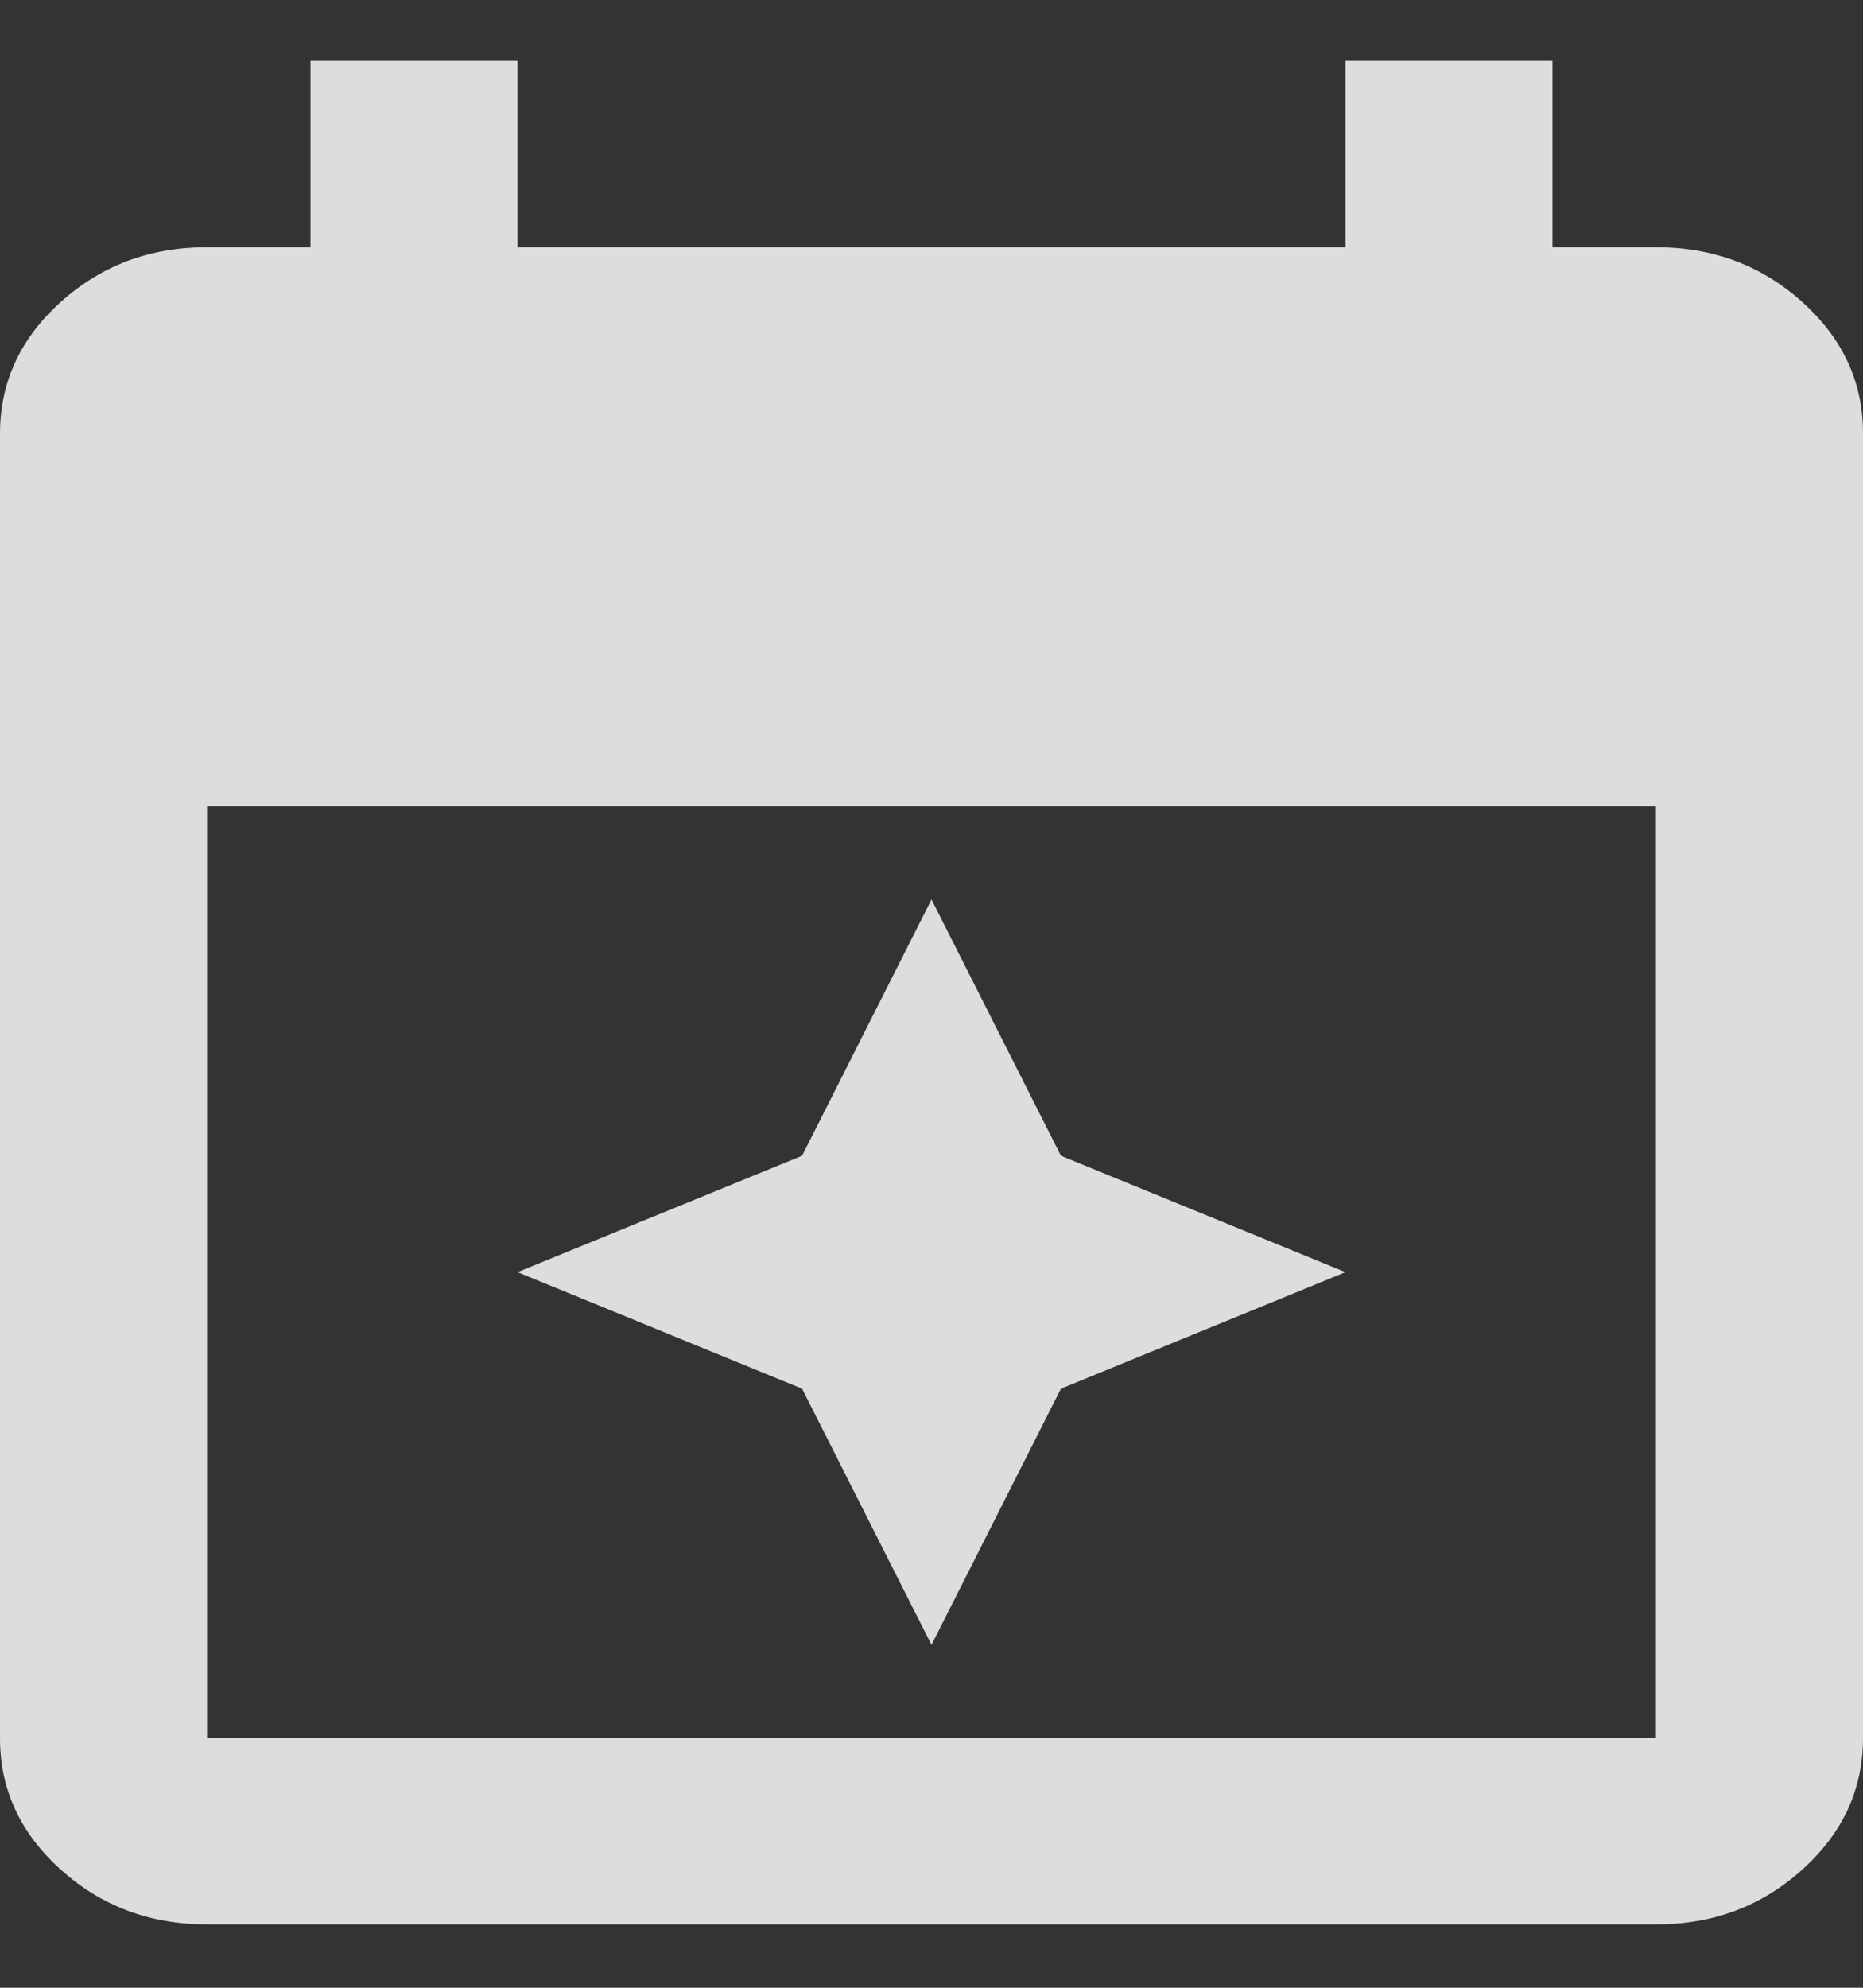 <svg width="15" height="16" viewBox="0 0 15 16" fill="none" xmlns="http://www.w3.org/2000/svg">
<rect x="0" y="0" width="15" height="16" fill="#333333" stroke="none"/>
<path d="M7.5 13.24L6.458 11.178L4.167 10.24L6.458 9.303L7.5 7.24L8.542 9.303L10.833 10.24L8.542 11.178L7.5 13.24ZM1.667 15.49C1.208 15.49 0.816 15.343 0.489 15.049C0.163 14.755 -0.001 14.402 1.41483e-06 13.99V3.49C1.41483e-06 3.078 0.163 2.724 0.49 2.43C0.817 2.136 1.209 1.99 1.667 1.99H2.5V0.49H4.167V1.99H10.833V0.49H12.5V1.99H13.333C13.792 1.99 14.184 2.137 14.511 2.431C14.838 2.725 15.001 3.078 15 3.49V13.99C15 14.403 14.837 14.756 14.51 15.05C14.183 15.344 13.791 15.491 13.333 15.49H1.667ZM1.667 13.99H13.333V6.49H1.667V13.99Z" fill="white" fill-opacity="0.83"/>
</svg>
